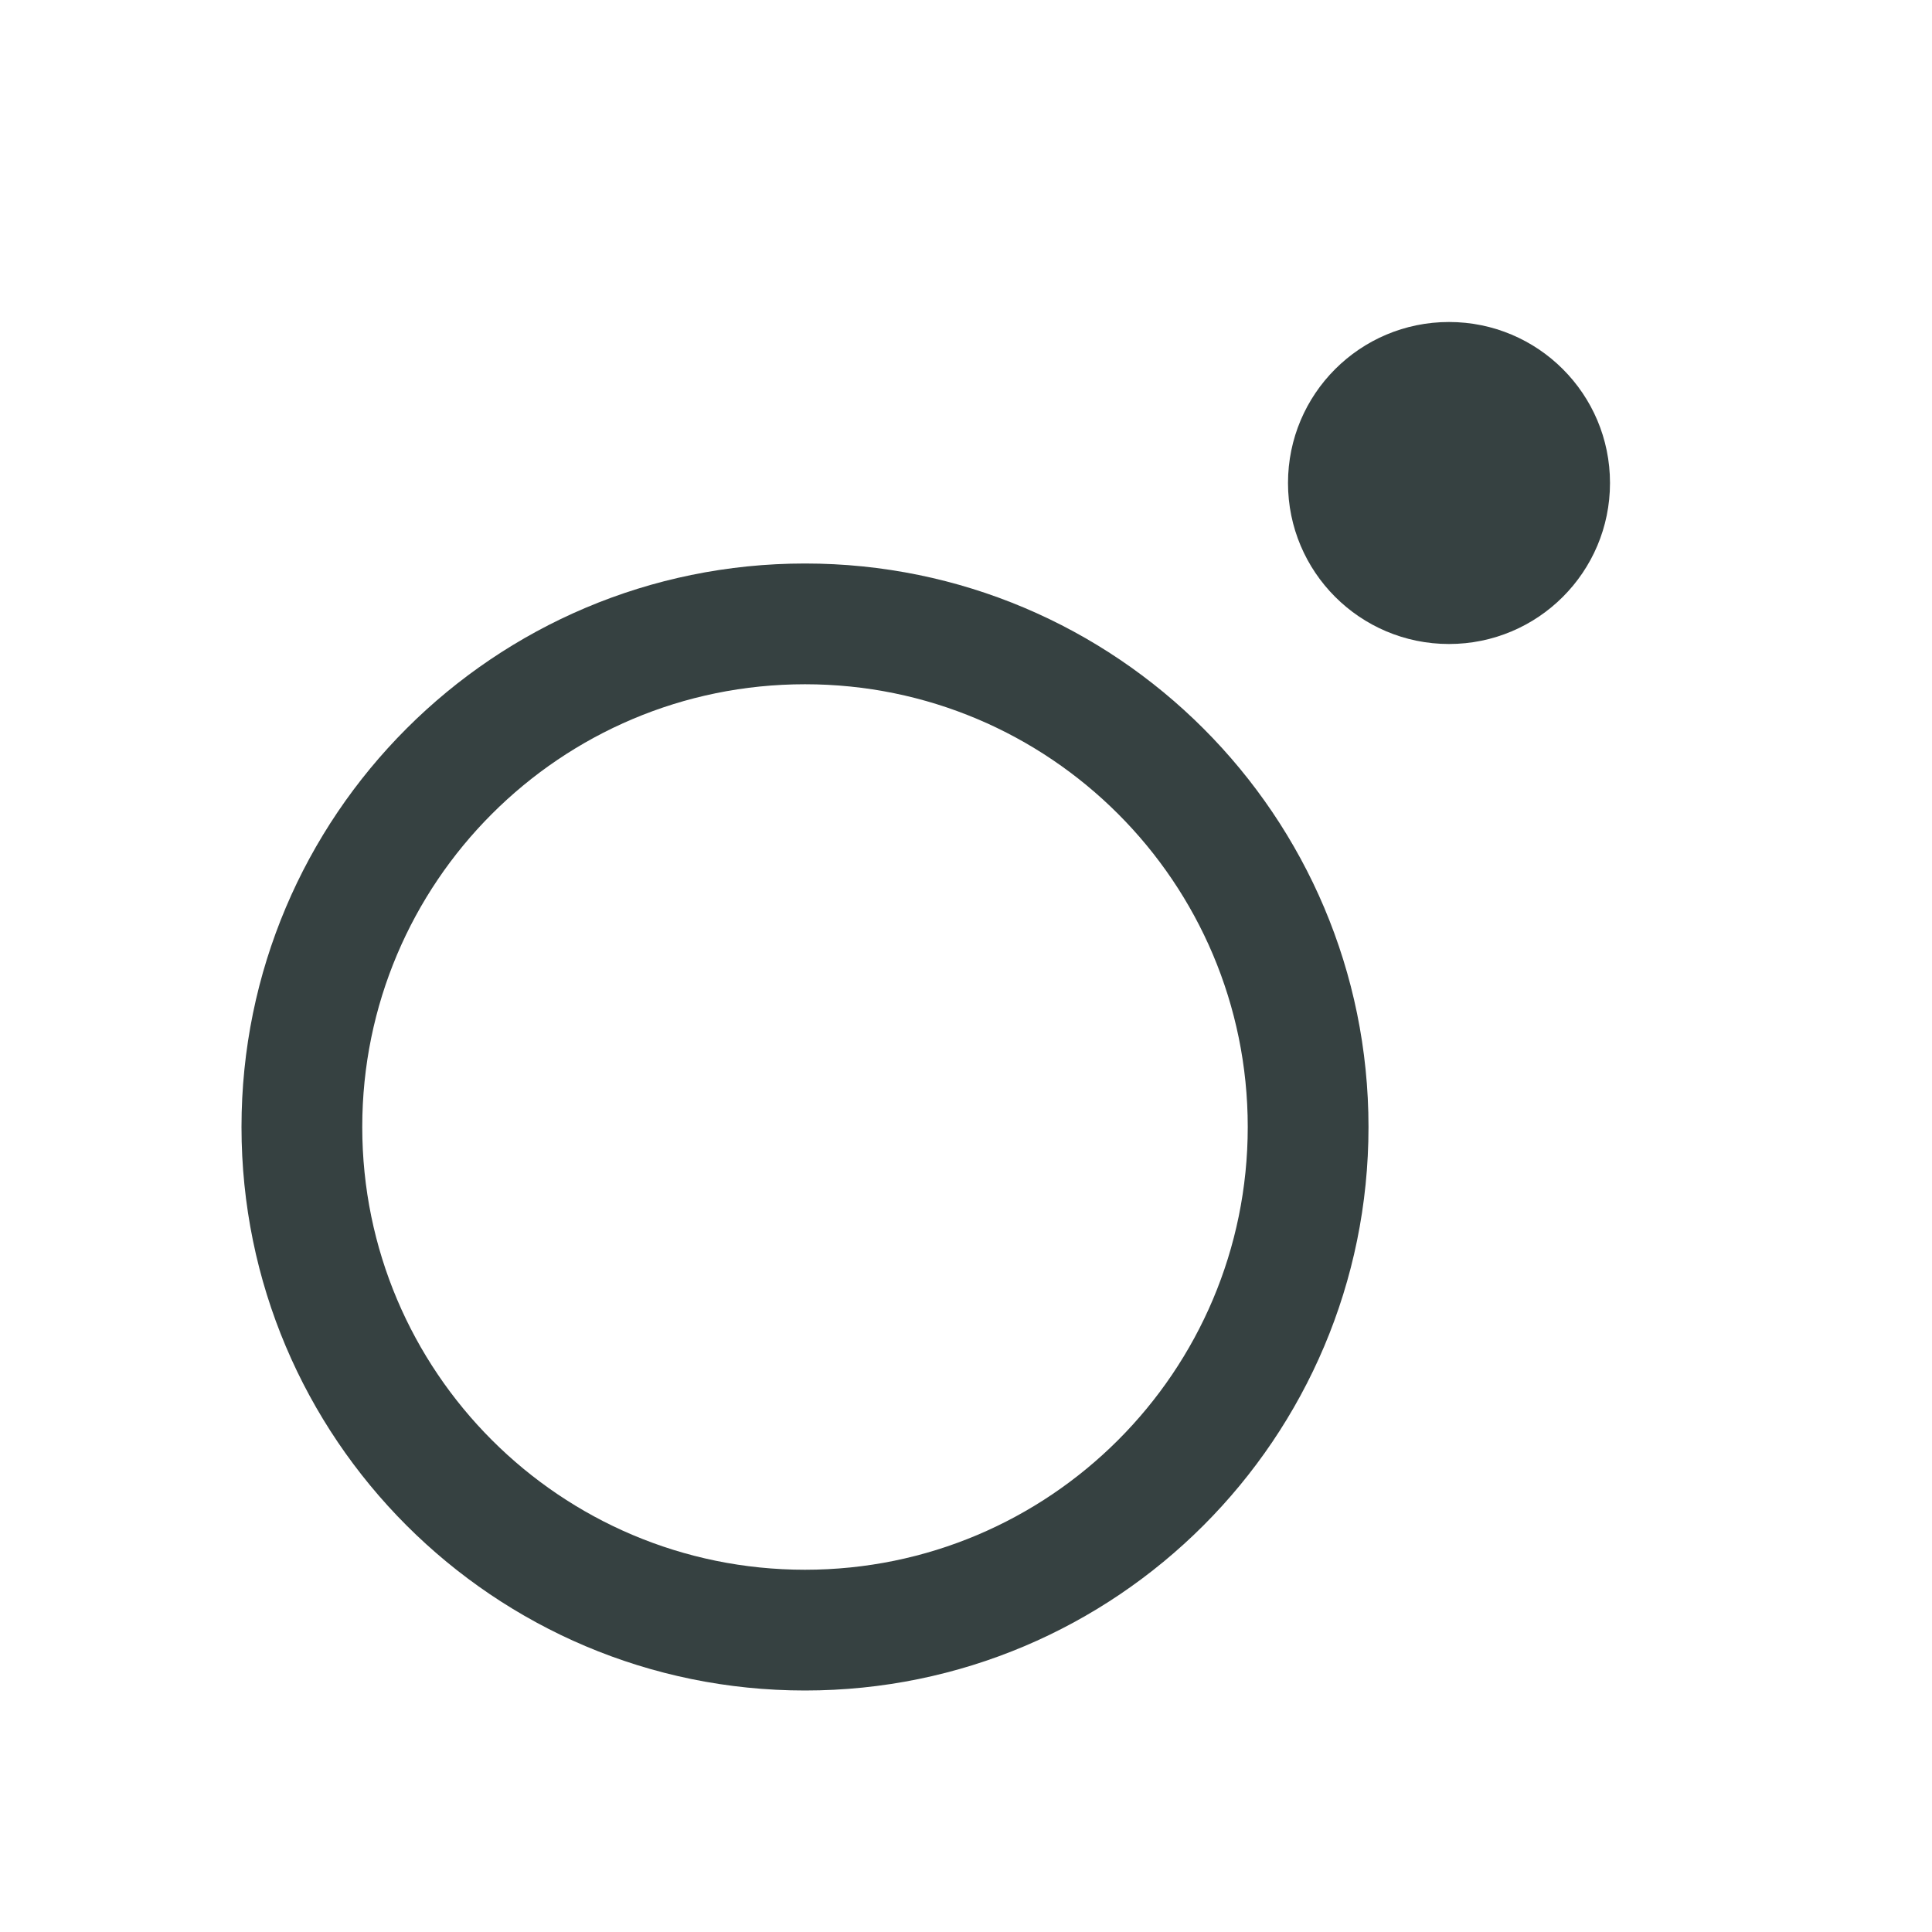 <svg width="24" height="24" viewBox="0 0 24 24" fill="none" xmlns="http://www.w3.org/2000/svg">
<path d="M18 8C19.105 8 20 7.105 20 6C20 4.895 19.105 4 18 4C16.895 4 16 4.895 16 6C16 7.105 16.895 8 18 8Z" fill="#364141"/>
<path fill-rule="evenodd" clip-rule="evenodd" d="M17 14C17 17.866 13.866 21 10 21C6.134 21 3 17.866 3 14C3 10.134 6.134 7 10 7C13.866 7 17 10.134 17 14ZM15.5 14C15.5 17.038 13.038 19.5 10 19.5C6.962 19.5 4.5 17.038 4.5 14C4.5 10.962 6.962 8.5 10 8.5C13.038 8.5 15.5 10.962 15.5 14Z" fill="#364141"/>
</svg>

